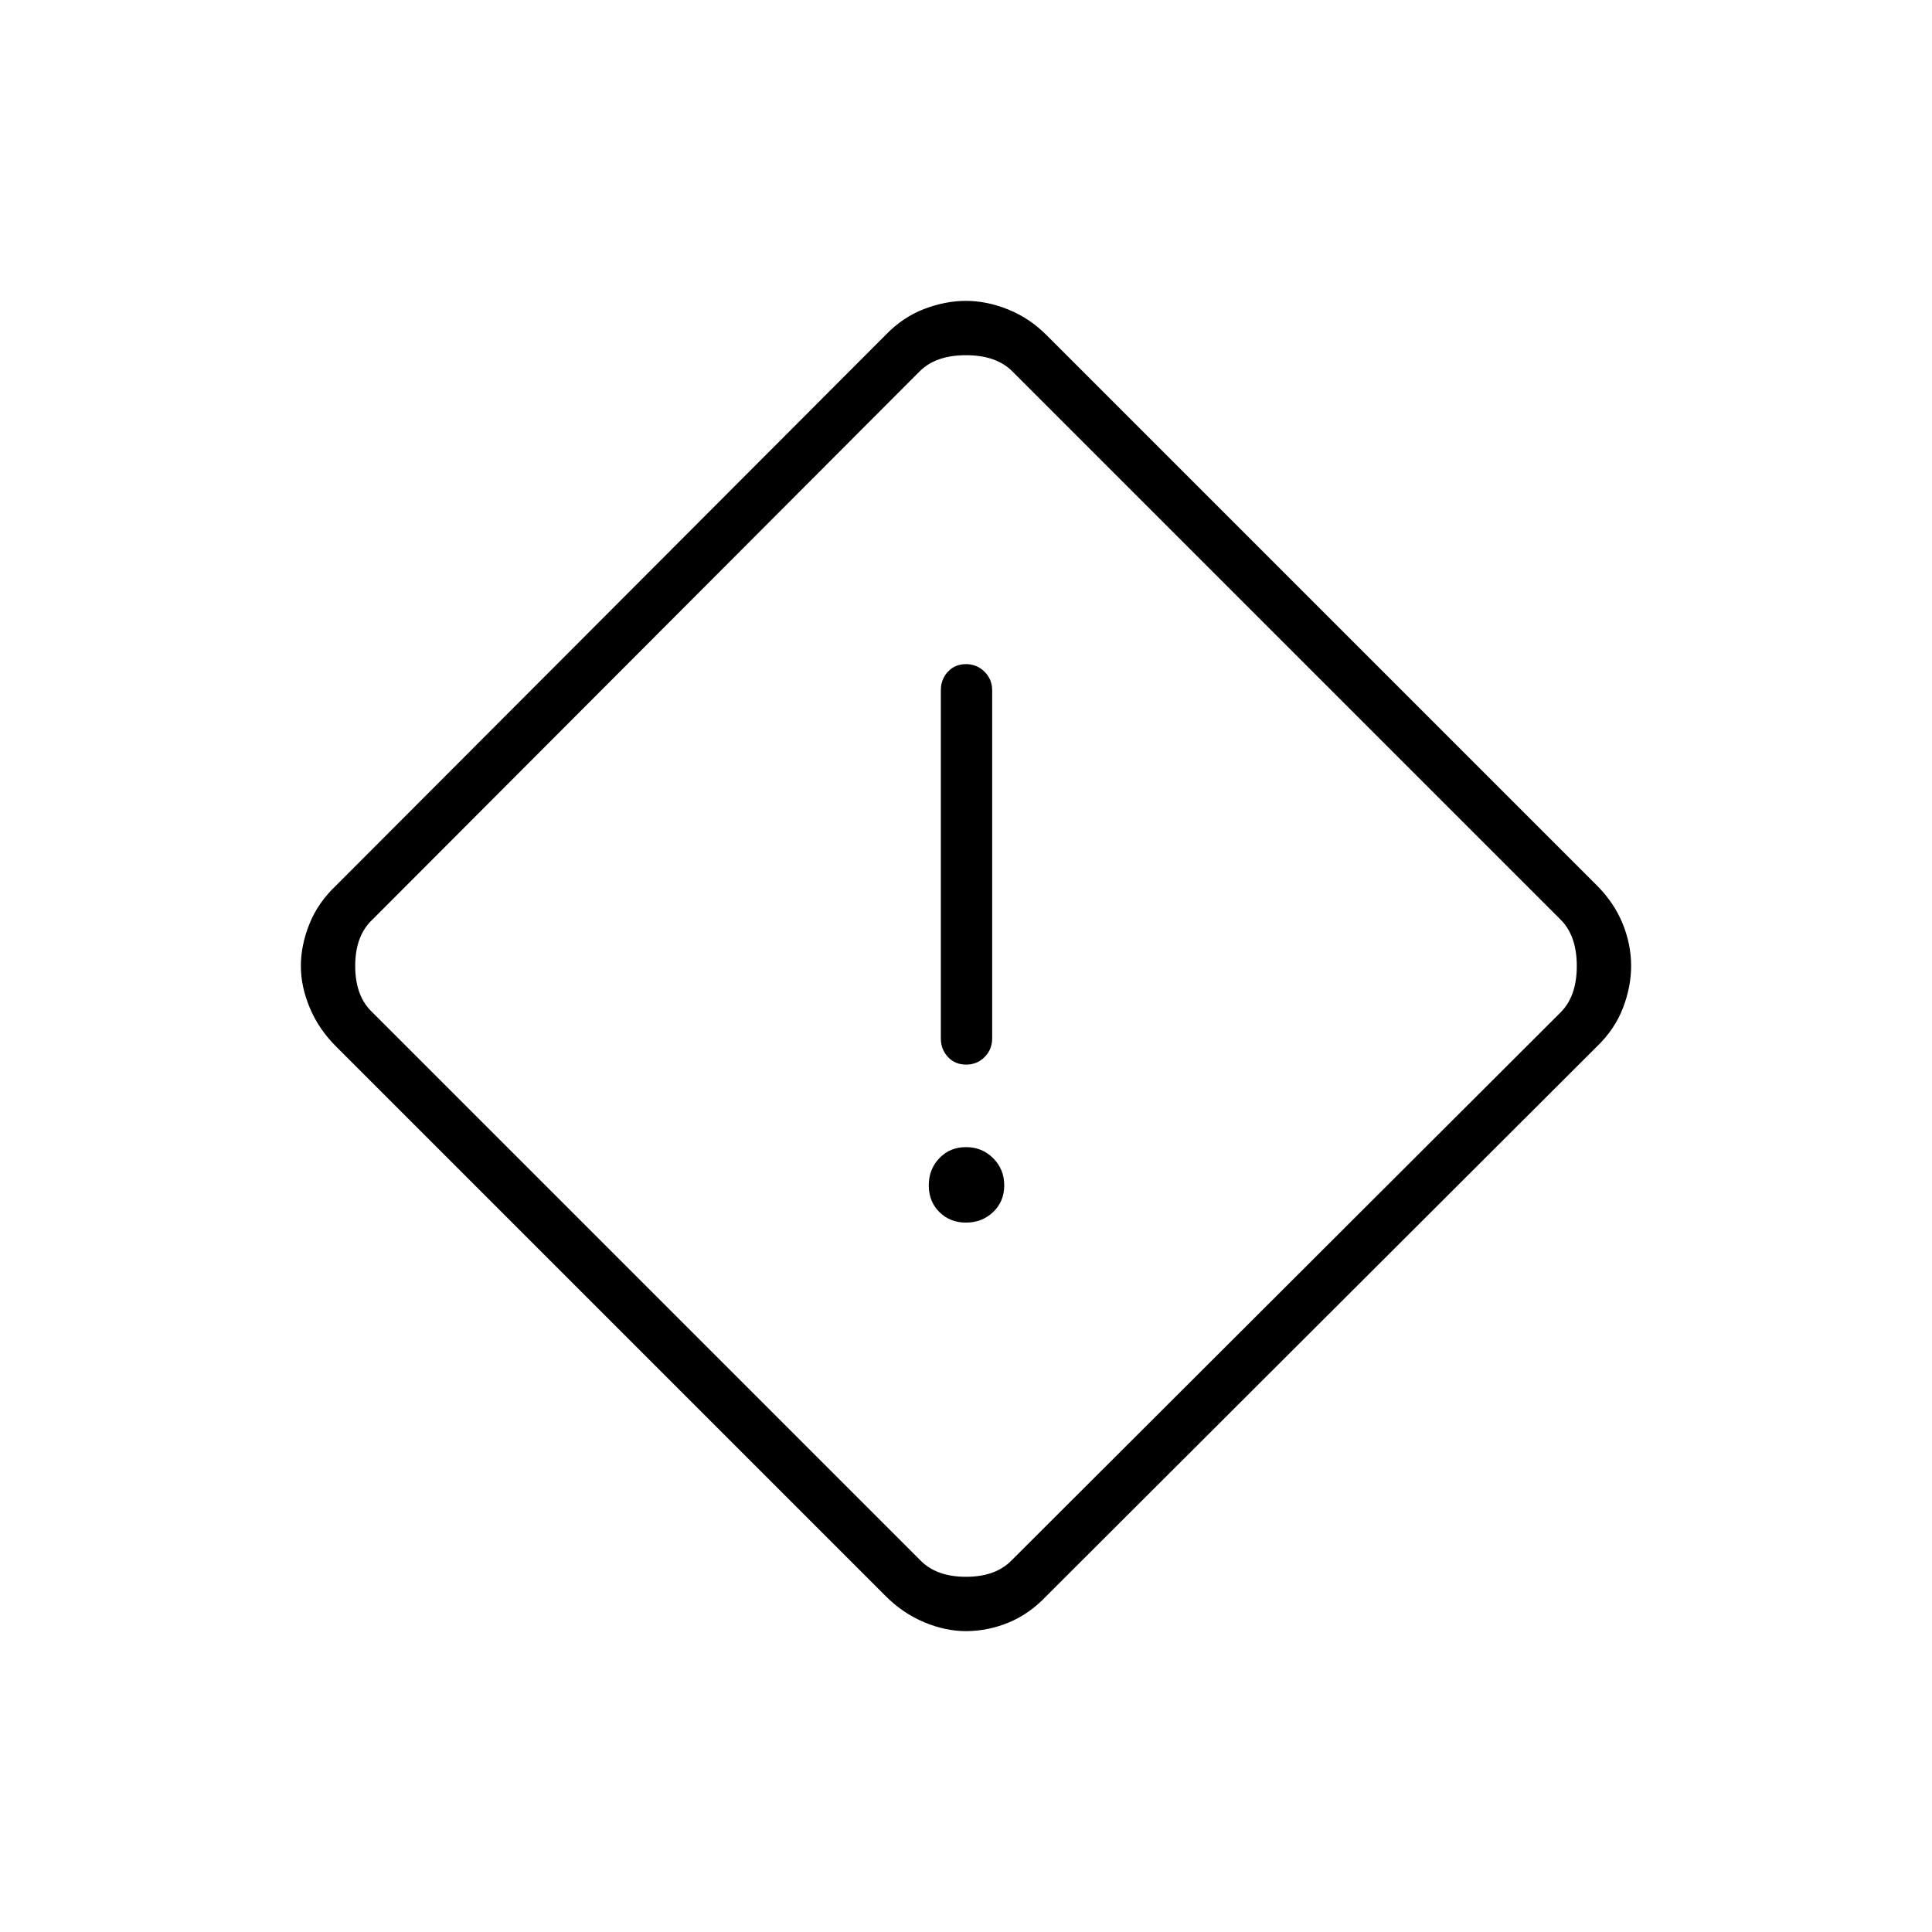 <svg xmlns="http://www.w3.org/2000/svg" height="24" viewBox="0 -960 960 960" width="24"><path d="M480-149.5q-10.26 0-20.84-4.45Q448.57-158.39 440-167L167-440q-8.61-8.57-13.05-19.16-4.45-10.58-4.45-20.84 0-10.28 4.25-20.89Q158-511.5 167-520l273-273.5q8.57-8.89 19.16-12.95 10.58-4.05 20.84-4.05 10.28 0 20.89 4.25Q511.5-802 520-793.5L793.5-520q8.5 8.5 12.75 18.87 4.25 10.37 4.25 21.13 0 10.26-4.05 20.84-4.06 10.59-12.95 19.16L520-167q-8.5 9-18.87 13.25-10.37 4.25-21.13 4.25Zm23-35.5 272.5-272q8-8 8-23t-8-23L503-775.5q-8-8-23-8t-23 8L185-503q-8.5 8-8.5 23t8.5 23l272 272q8 8.5 23 8.5t23-8.5Zm-22.96-246q5.46 0 9.21-3.77Q493-438.55 493-444v-173q0-5.45-3.79-9.22-3.78-3.78-9.25-3.78-5.46 0-8.96 3.78-3.5 3.77-3.5 9.22v173q0 5.45 3.54 9.23 3.53 3.77 9 3.77Zm-.04 78.5q8 0 13.5-5.25T499-371q0-8-5.5-13.5T480-390q-8 0-13.25 5.5T461.5-371q0 8 5.25 13.25T480-352.5Zm0-127.5Z"/></svg>